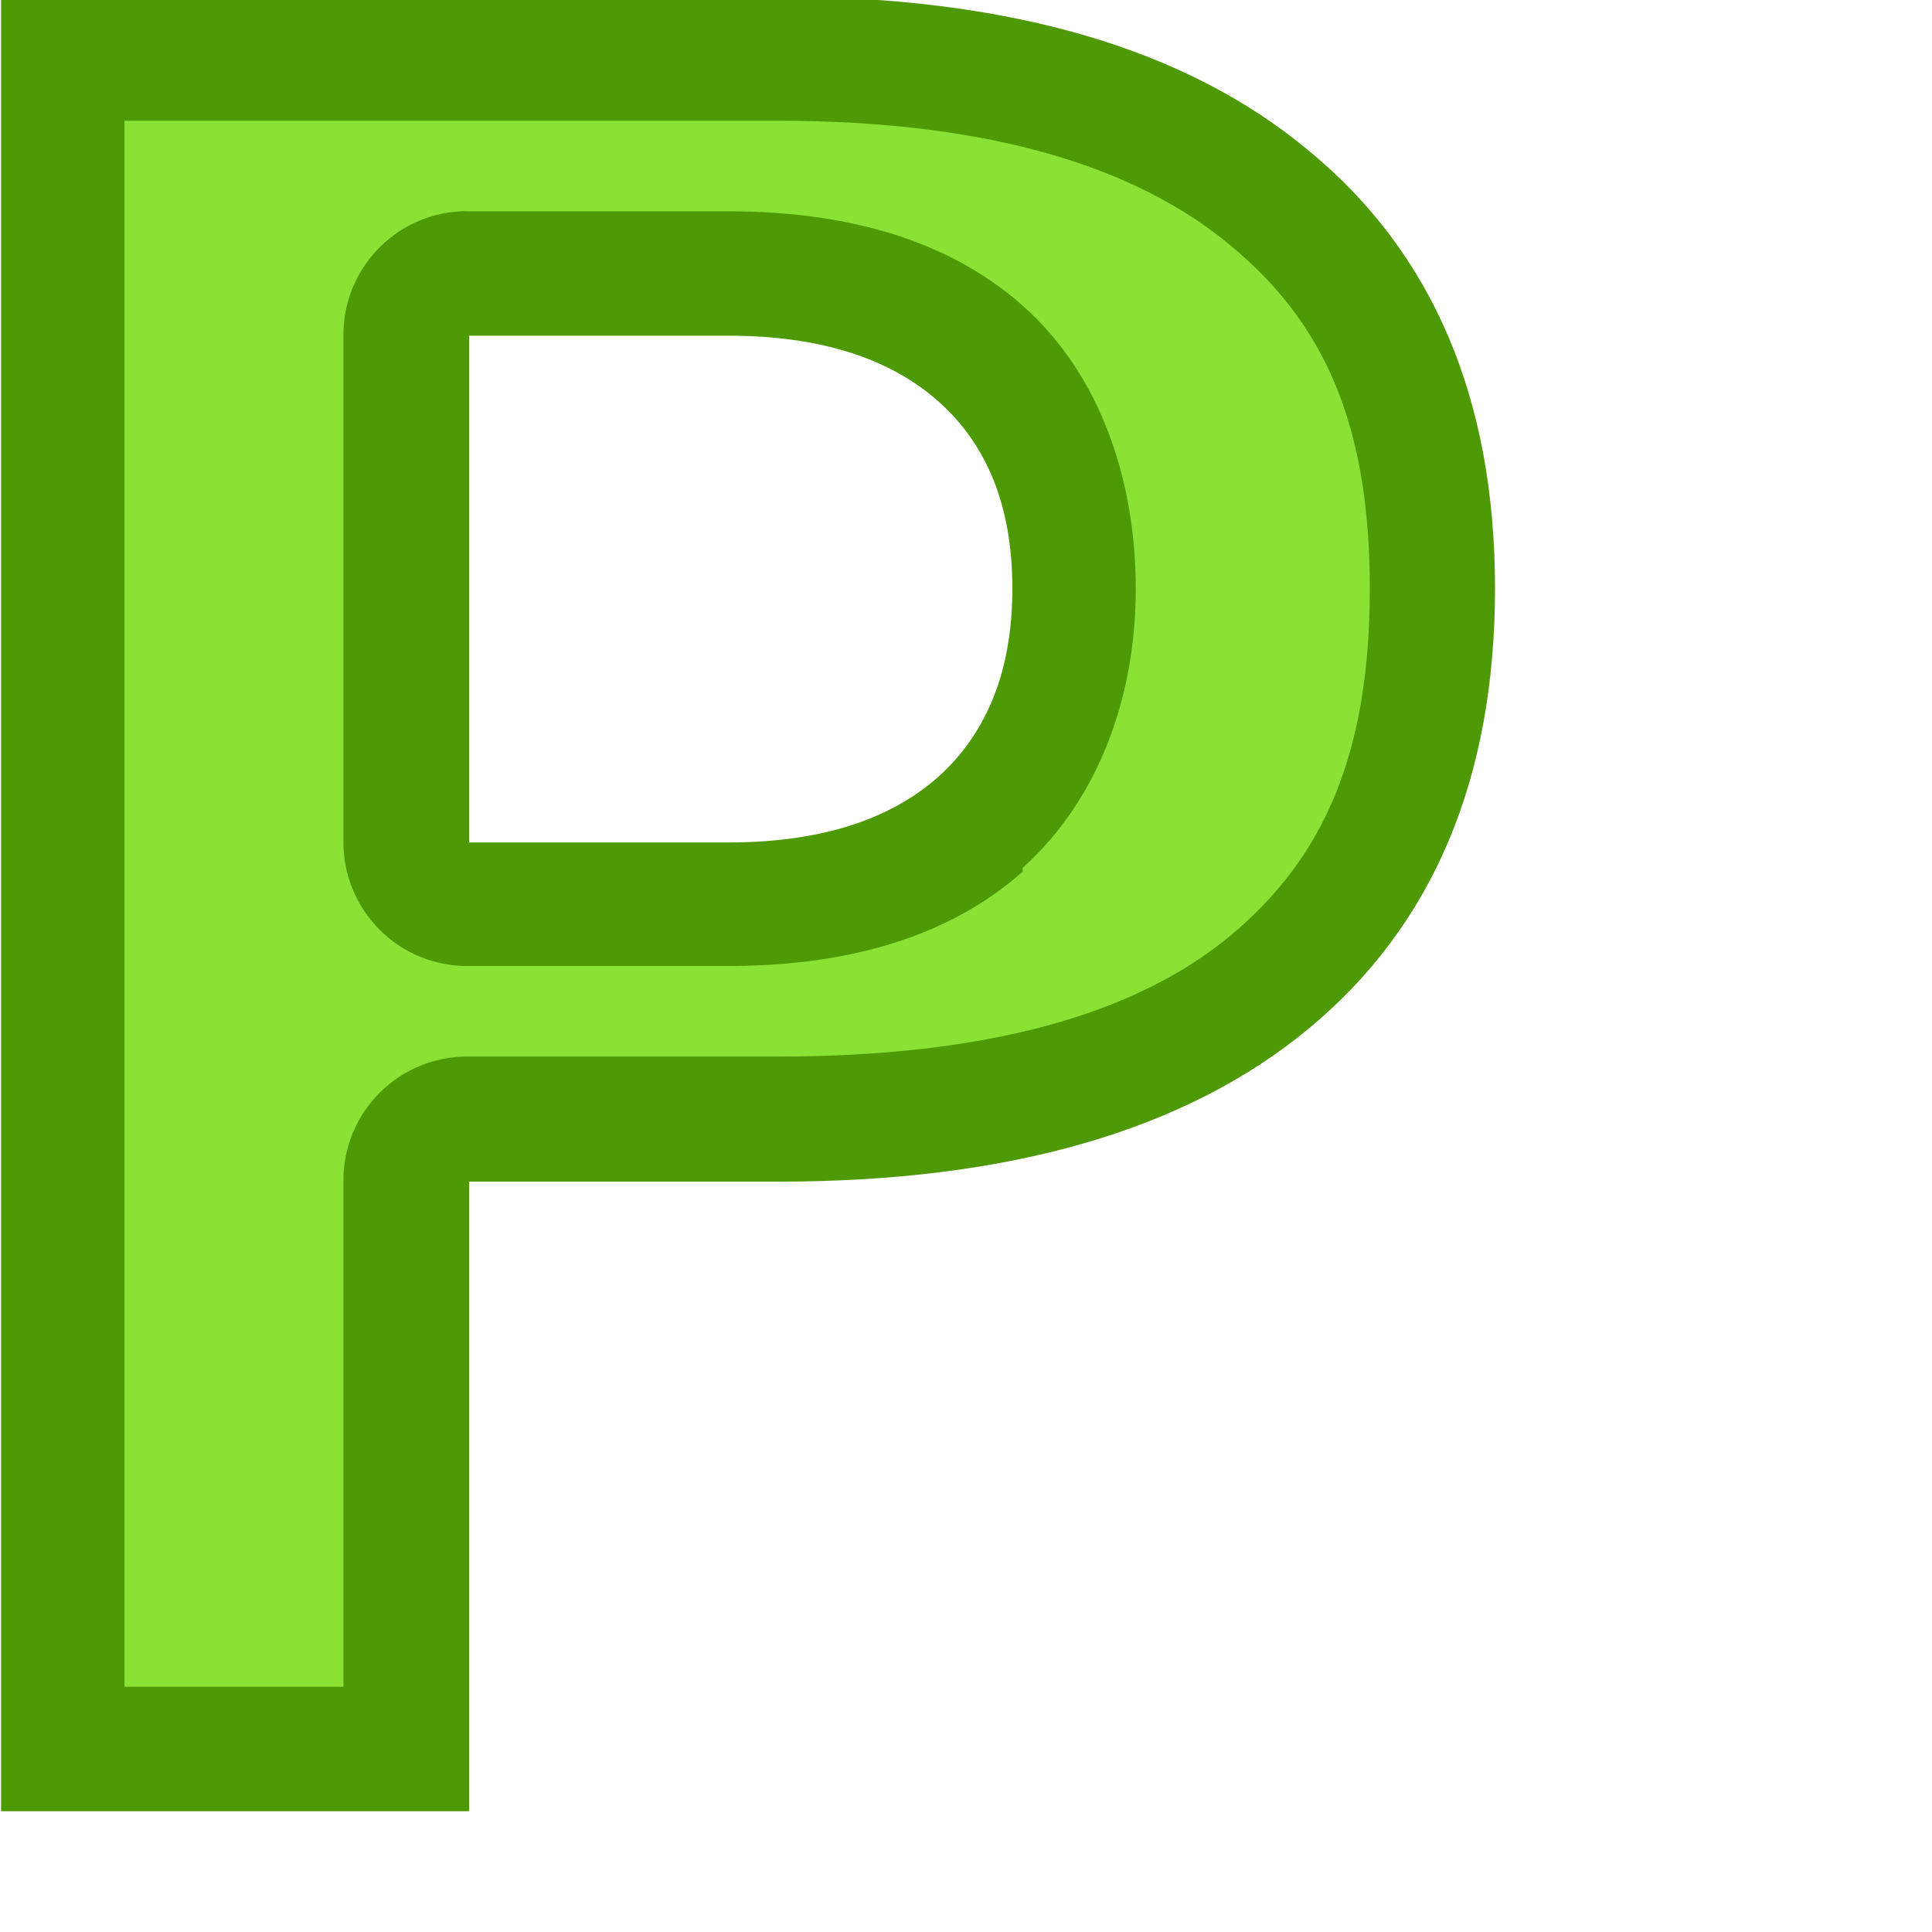 <?xml version="1.0" encoding="UTF-8" standalone="no"?>
<!-- Created with Inkscape (http://www.inkscape.org/) -->
<svg
   xmlns:dc="http://purl.org/dc/elements/1.1/"
   xmlns:cc="http://creativecommons.org/ns#"
   xmlns:rdf="http://www.w3.org/1999/02/22-rdf-syntax-ns#"
   xmlns:svg="http://www.w3.org/2000/svg"
   xmlns="http://www.w3.org/2000/svg"
   xmlns:sodipodi="http://sodipodi.sourceforge.net/DTD/sodipodi-0.dtd"
   xmlns:inkscape="http://www.inkscape.org/namespaces/inkscape"
   version="1.0"
   width="16"
   height="16"
   id="svg2"
   sodipodi:version="0.32"
   inkscape:version="0.46"
   sodipodi:docname="psycle.svg"
   inkscape:output_extension="org.inkscape.output.svg.inkscape">
  <sodipodi:namedview
     inkscape:window-height="825"
     inkscape:window-width="1440"
     inkscape:pageshadow="2"
     inkscape:pageopacity="0.0"
     guidetolerance="10.0"
     gridtolerance="10.0"
     objecttolerance="10.0"
     borderopacity="1.0"
     bordercolor="#666666"
     pagecolor="#ffffff"
     id="base"
     showgrid="true"
     inkscape:zoom="37.654992"
     inkscape:cx="8.1009539"
     inkscape:cy="8.1009539"
     inkscape:window-x="0"
     inkscape:window-y="0"
     inkscape:current-layer="svg2"
     showguides="true"
     inkscape:guide-bbox="true">
    <inkscape:grid
       type="xygrid"
       id="grid2673" />
  </sodipodi:namedview>
  <defs
     id="defs4">
    <inkscape:perspective
       sodipodi:type="inkscape:persp3d"
       inkscape:vp_x="0 : 8 : 1"
       inkscape:vp_y="0 : 1000 : 0"
       inkscape:vp_z="16 : 8 : 1"
       inkscape:persp3d-origin="8 : 5.3333333 : 1"
       id="perspective2671" />
  </defs>
  <path
     style="font-size:20.616px;font-style:normal;font-weight:normal;fill:#4e9a06;fill-opacity:1;stroke:none;stroke-width:1px;stroke-linecap:butt;stroke-linejoin:miter;stroke-opacity:1;font-family:Bitstream Vera Sans"
     d="M 0.009,-0.029 L 6.441,-0.029 C 8.354,-0.029 9.82,0.397 10.84,1.249 C 11.867,2.095 12.381,3.303 12.381,4.873 C 12.381,6.45 11.867,7.665 10.84,8.517 C 9.82,9.363 8.354,9.786 6.441,9.786 L 3.885,9.786 L 3.885,15 L 0.009,15 L 0.009,-0.029 M 3.885,2.78 L 3.885,6.977 L 6.029,6.977 C 6.78,6.977 7.361,6.796 7.77,6.434 C 8.18,6.065 8.384,5.544 8.384,4.873 C 8.384,4.202 8.18,3.686 7.77,3.323 C 7.361,2.961 6.78,2.78 6.029,2.78 L 3.885,2.78"
     id="text3519" />
  <path
     style="font-size:20.616px;font-style:normal;font-weight:normal;fill:#8ae234;fill-opacity:1;stroke:none;stroke-width:1px;stroke-linecap:butt;stroke-linejoin:miter;stroke-opacity:1;font-family:Bitstream Vera Sans"
     d="M 1.031,1 L 1.031,13.969 L 2.844,13.969 L 2.844,9.781 C 2.842,9.507 2.95,9.244 3.144,9.05 C 3.337,8.856 3.601,8.748 3.875,8.75 L 6.438,8.75 C 8.206,8.75 9.417,8.389 10.188,7.75 C 10.969,7.101 11.344,6.234 11.344,4.875 C 11.344,3.524 10.972,2.677 10.188,2.031 C 9.41,1.382 8.197,1 6.438,1 L 1.031,1 z M 3.812,1.75 C 3.833,1.749 3.854,1.749 3.875,1.75 L 6.031,1.75 C 6.936,1.75 7.813,1.95 8.469,2.531 C 9.134,3.12 9.406,4.016 9.406,4.875 C 9.406,5.734 9.121,6.599 8.469,7.188 C 8.469,7.198 8.469,7.208 8.469,7.219 C 7.813,7.8 6.936,8 6.031,8 L 3.875,8 C 3.601,8.002 3.337,7.894 3.144,7.7 C 2.95,7.506 2.842,7.243 2.844,6.969 L 2.844,2.781 C 2.839,2.234 3.266,1.78 3.812,1.75 L 3.812,1.75 z"
     id="path3526" />
</svg>
